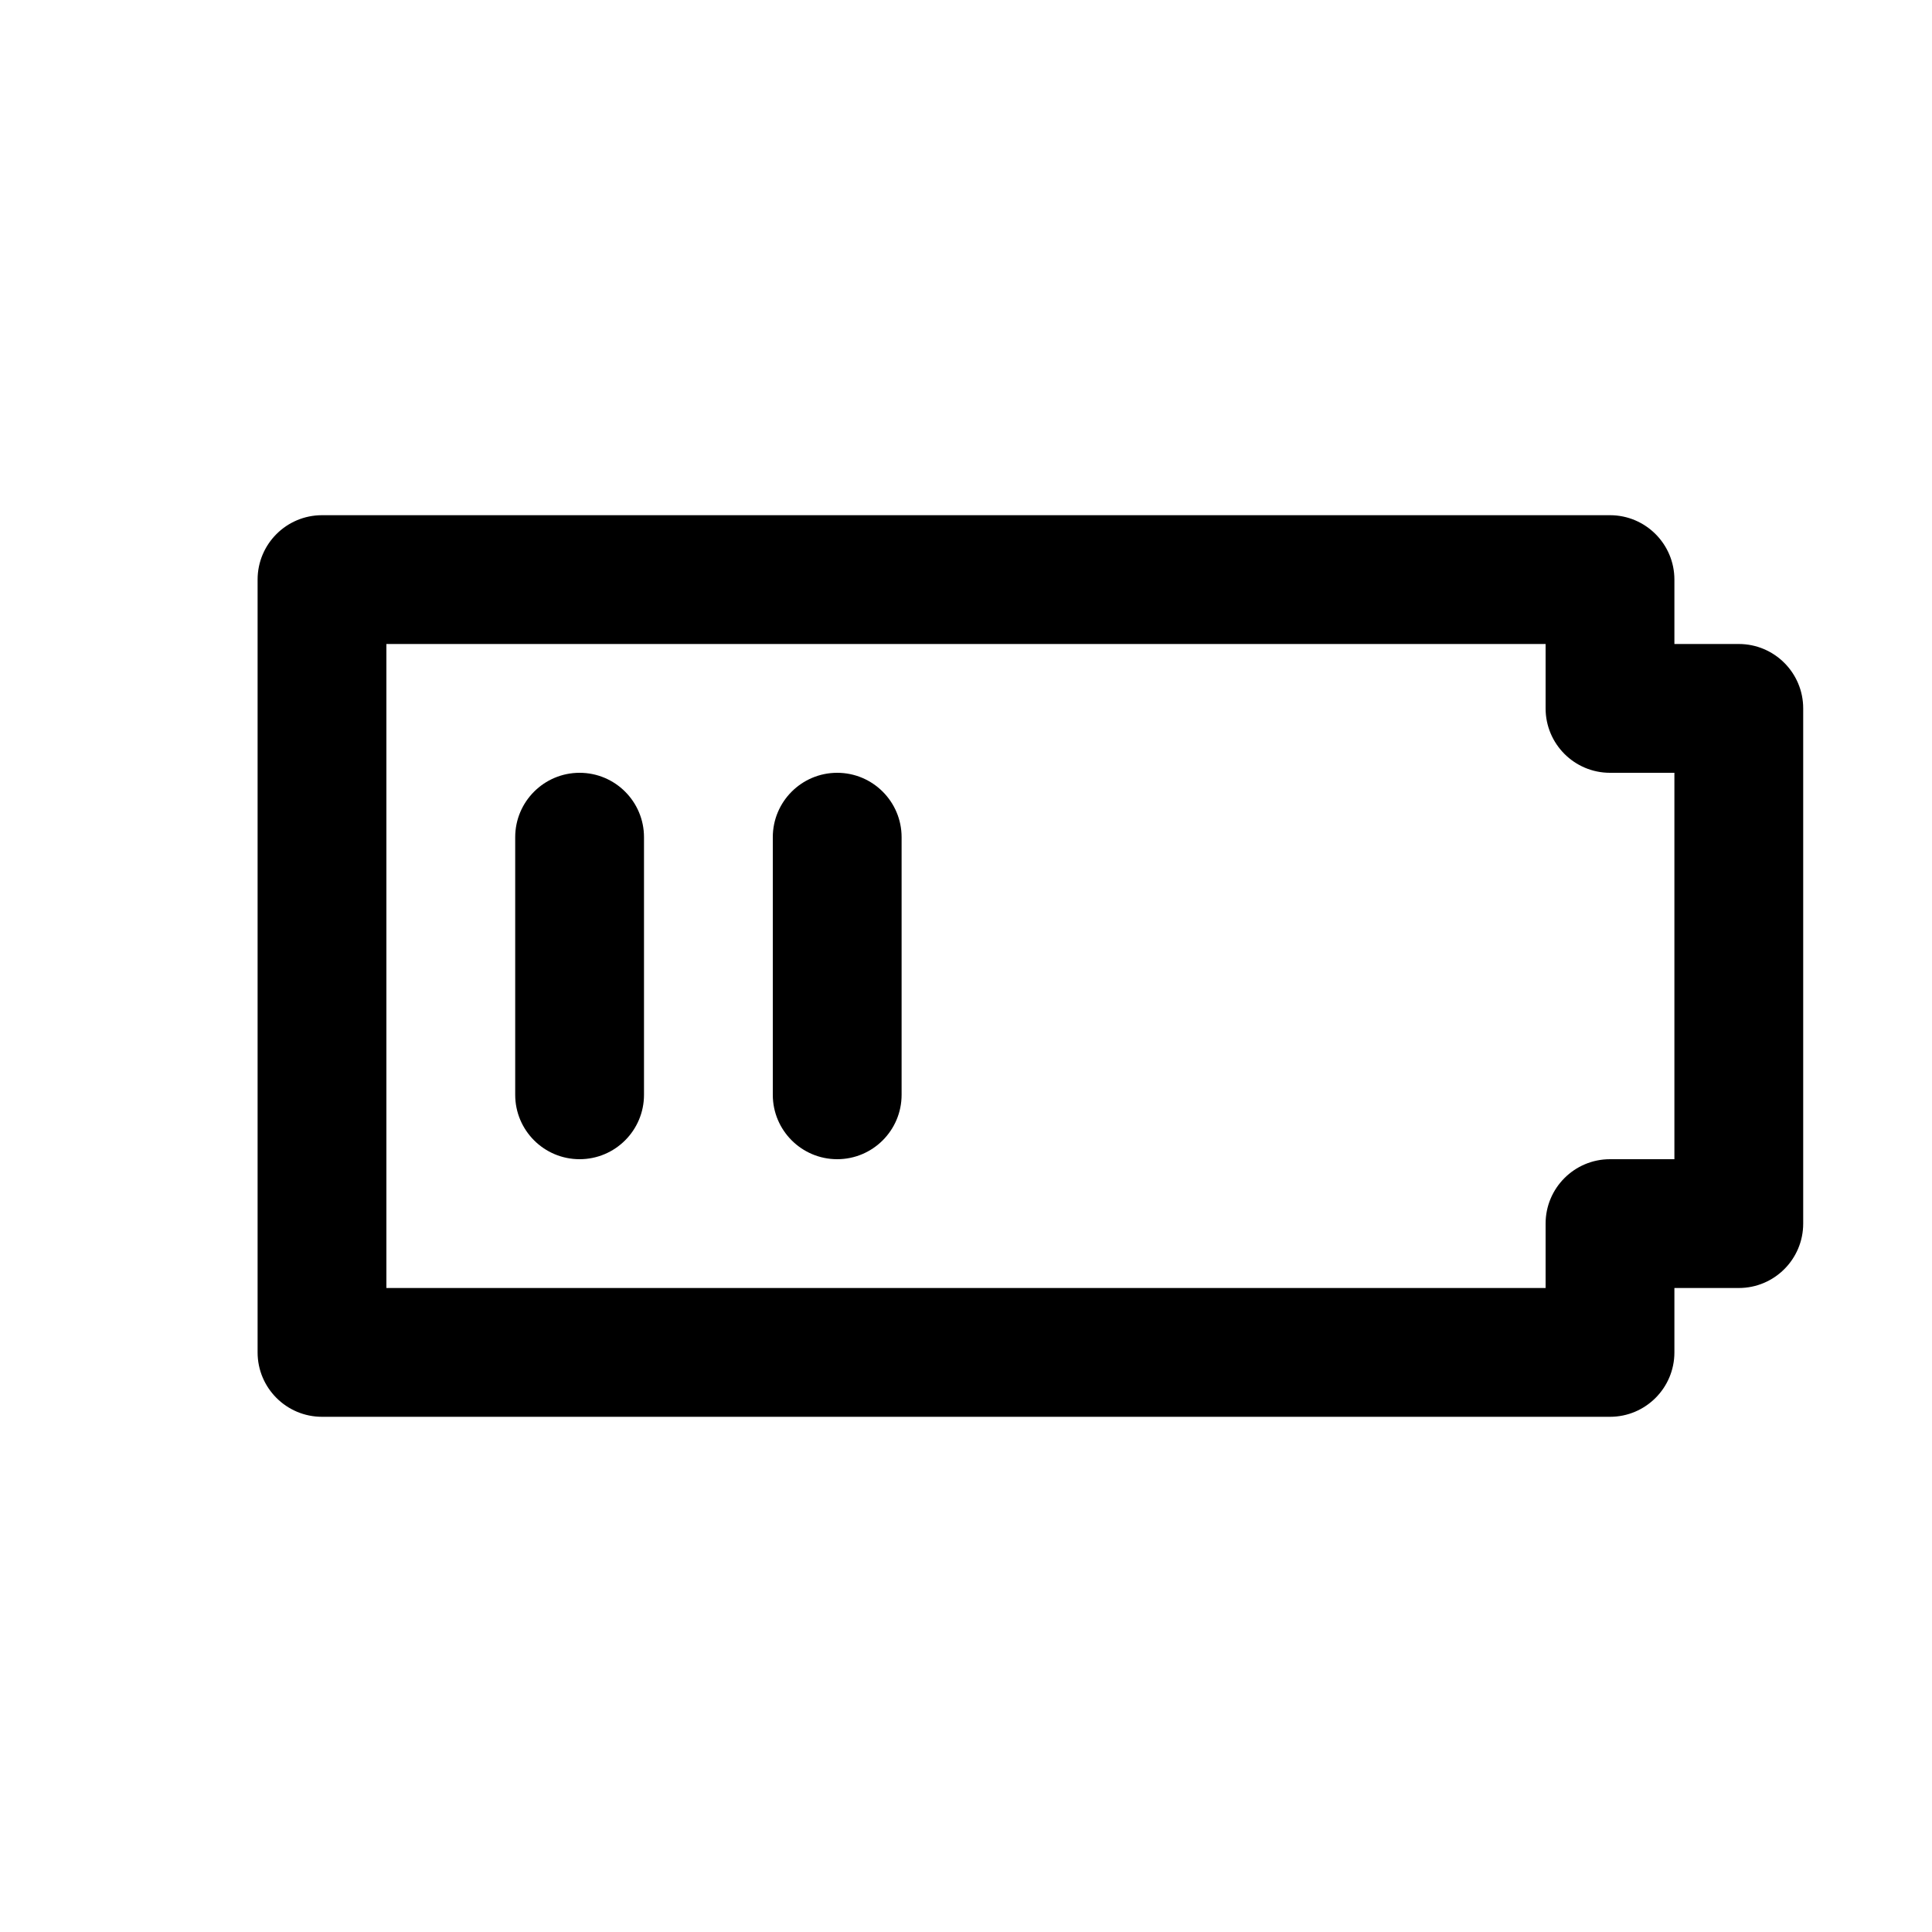<?xml version="1.0" encoding="utf-8"?>
<svg width="15px" height="15px" viewBox="0 0 15 15" version="1.1" xmlns:xlink="http://www.w3.org/1999/xlink" xmlns="http://www.w3.org/2000/svg">
  <defs>
    <rect width="15" height="15" id="artboard_1" />
    <clipPath id="clip_1">
      <use xlink:href="#artboard_1" clip-rule="evenodd" />
    </clipPath>
  </defs>
  <g id="icon--batterie-half" clip-path="url(#clip_1)">
    <path d="M12.5 4C12.776 4 13 4.224 13 4.5L13 5L13.5 5C13.776 5 14 5.224 14 5.5L14 9.5C14 9.776 13.776 10 13.5 10L13 10L13 10.5C13 10.776 12.776 11 12.5 11L2.5 11C2.224 11 2 10.776 2 10.5L2 4.5C2 4.224 2.224 4 2.5 4L12.5 4ZM12 5L3 5L3 10L12 10L12 9.5C12 9.224 12.224 9 12.5 9L13 9L13 6L12.5 6C12.224 6 12 5.776 12 5.5L12 5ZM4.5 6C4.776 6 5 6.224 5 6.5L5 8.5C5 8.776 4.776 9 4.5 9C4.224 9 4 8.776 4 8.5L4 6.5C4 6.224 4.224 6 4.5 6ZM6.5 6C6.776 6 7 6.224 7 6.5L7 8.5C7 8.776 6.776 9 6.5 9C6.224 9 6 8.776 6 8.5L6 6.5C6 6.224 6.224 6 6.5 6Z" id="Shape" fill="#000000" fill-rule="evenodd" stroke="none" artboard="e1be6775-1139-412f-8f27-b0791da83c0b" />
  </g>
</svg>